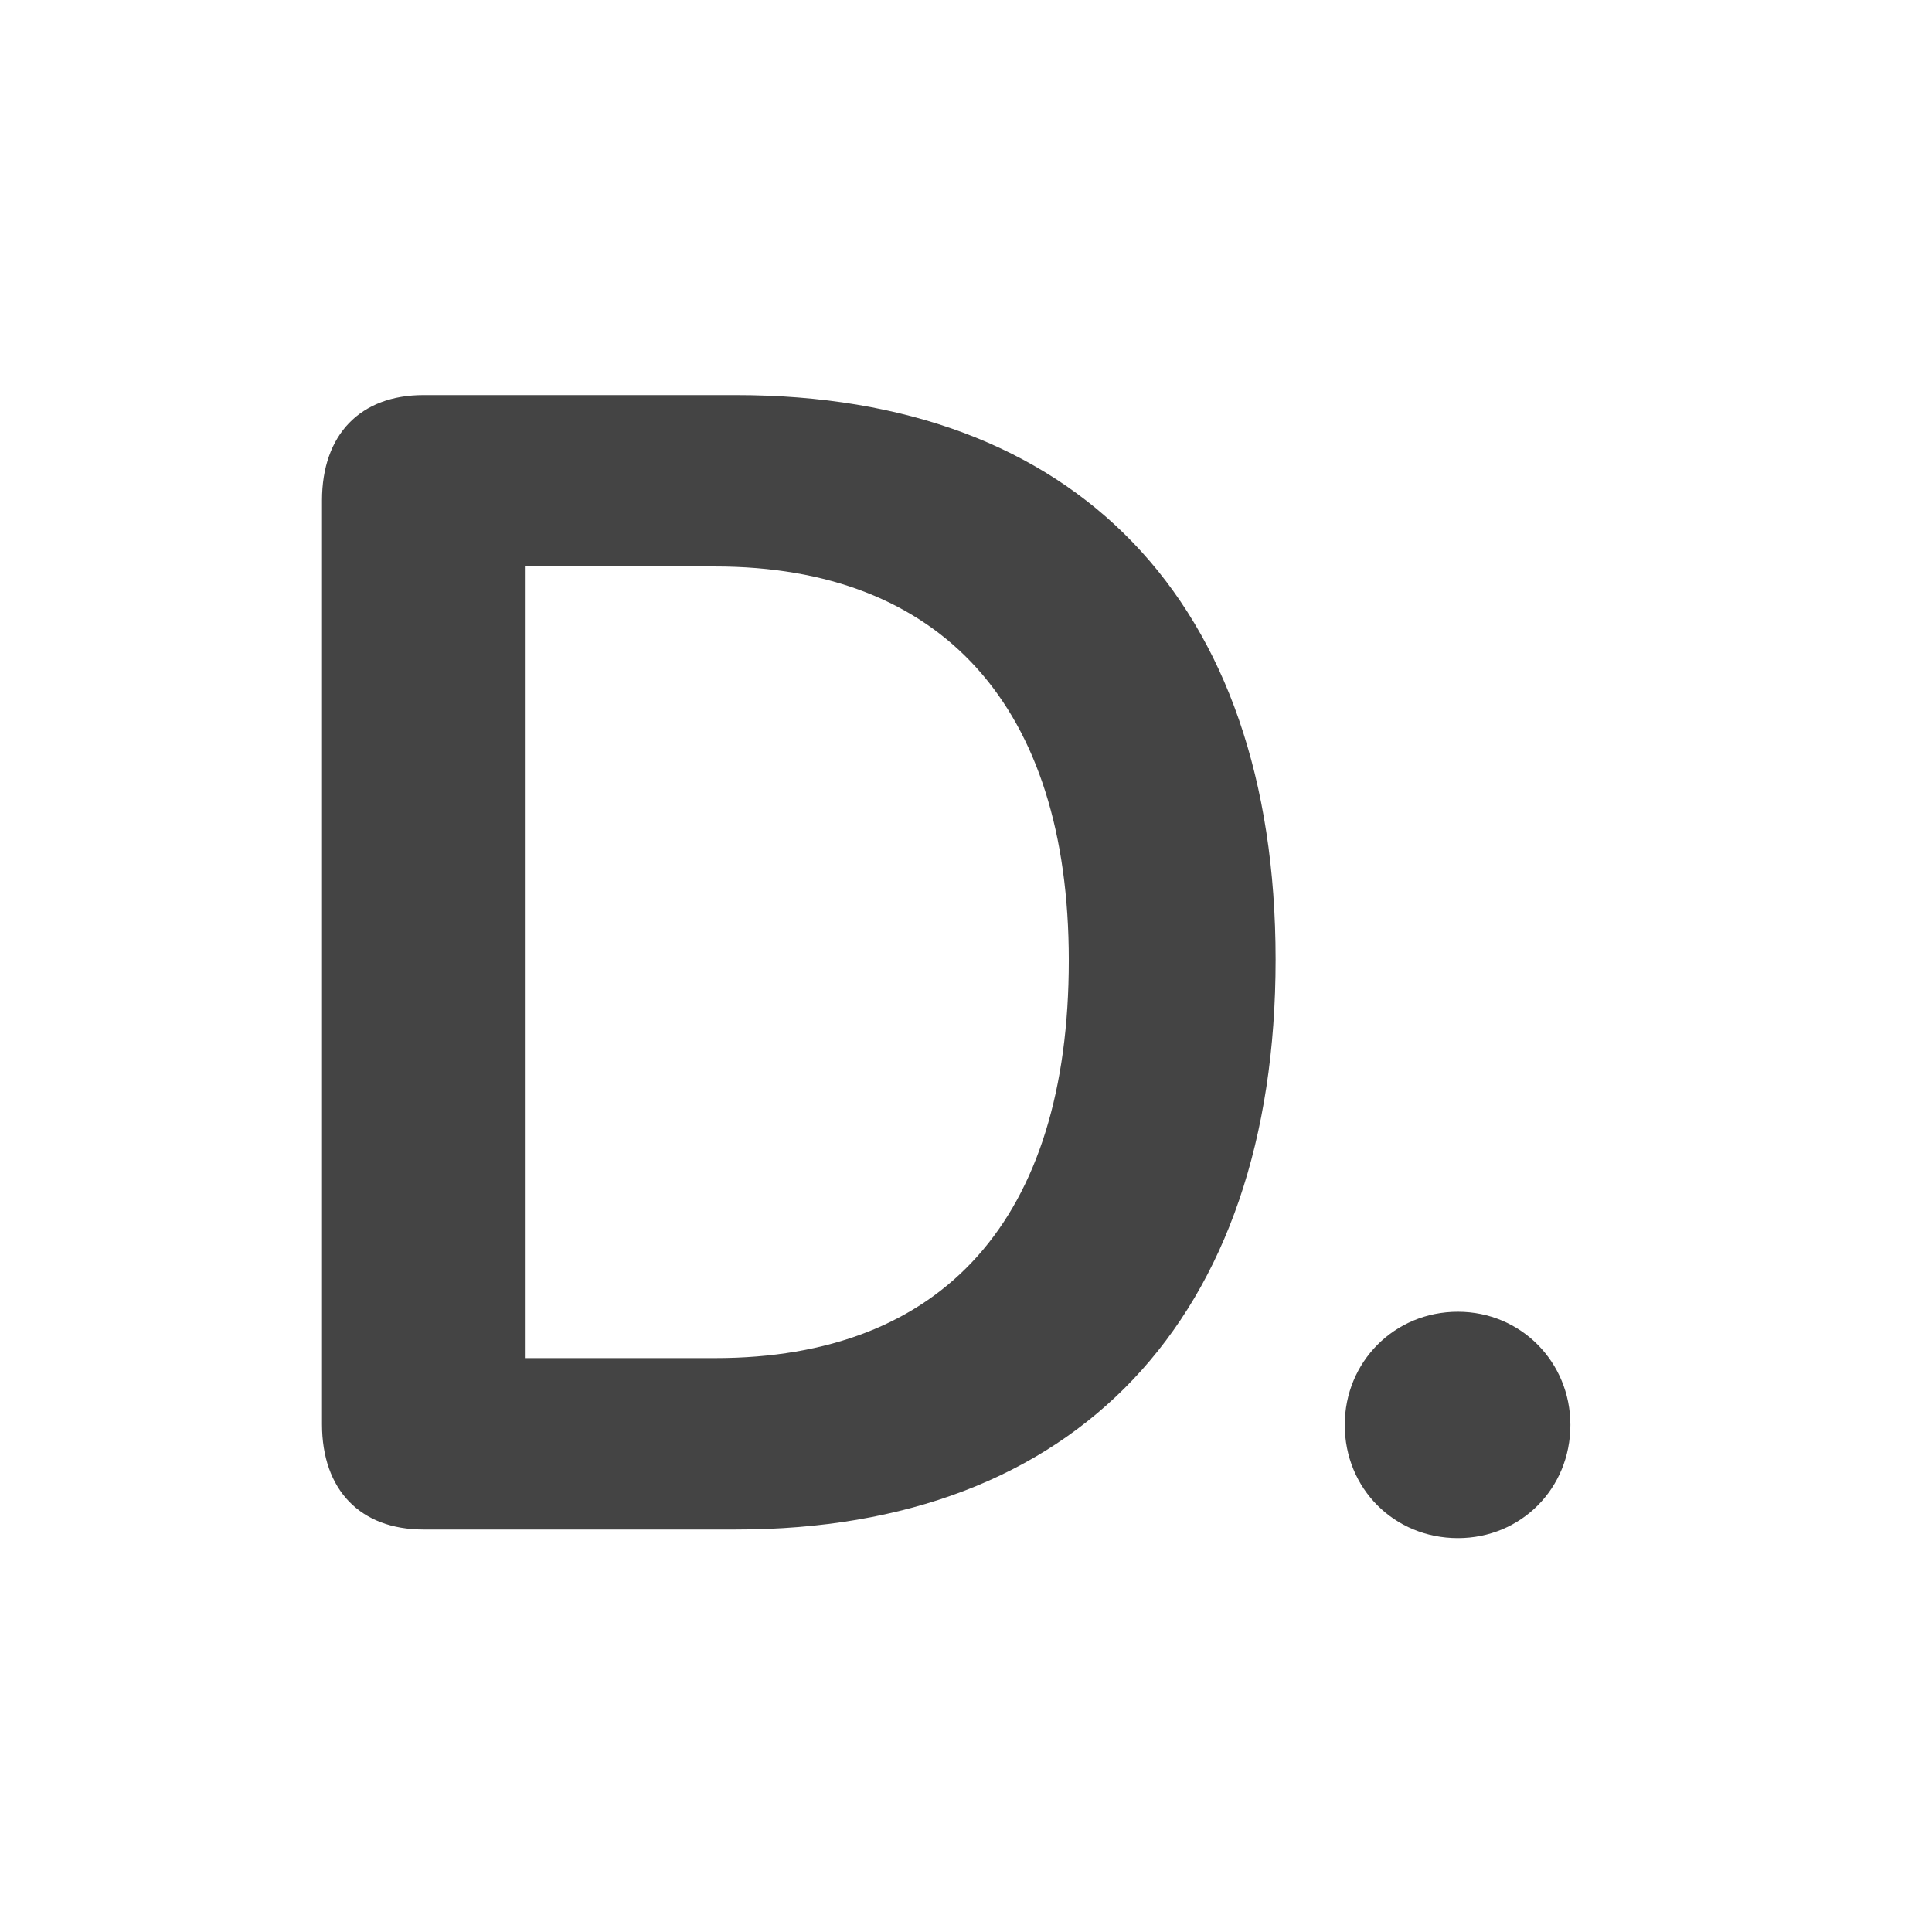 <svg width="24" height="24" viewBox="0 0 24 24" fill="none" xmlns="http://www.w3.org/2000/svg">
<path d="M5.26 19C4.479 19 4 18.512 4 17.691V6.217C4 5.396 4.479 4.908 5.26 4.908H9.146C13.355 4.908 15.846 7.457 15.846 11.92C15.846 16.383 13.365 19 9.146 19H5.26ZM6.52 16.871H8.883C11.715 16.871 13.277 15.143 13.277 11.93C13.277 8.775 11.695 7.037 8.883 7.037H6.52V16.871Z" fill="#444444"/>
<path d="M18.111 19.107C17.32 19.107 16.705 18.492 16.705 17.701C16.705 16.92 17.32 16.295 18.111 16.295C18.893 16.295 19.508 16.92 19.508 17.701C19.508 18.492 18.893 19.107 18.111 19.107Z" fill="#444444"/>
</svg>
